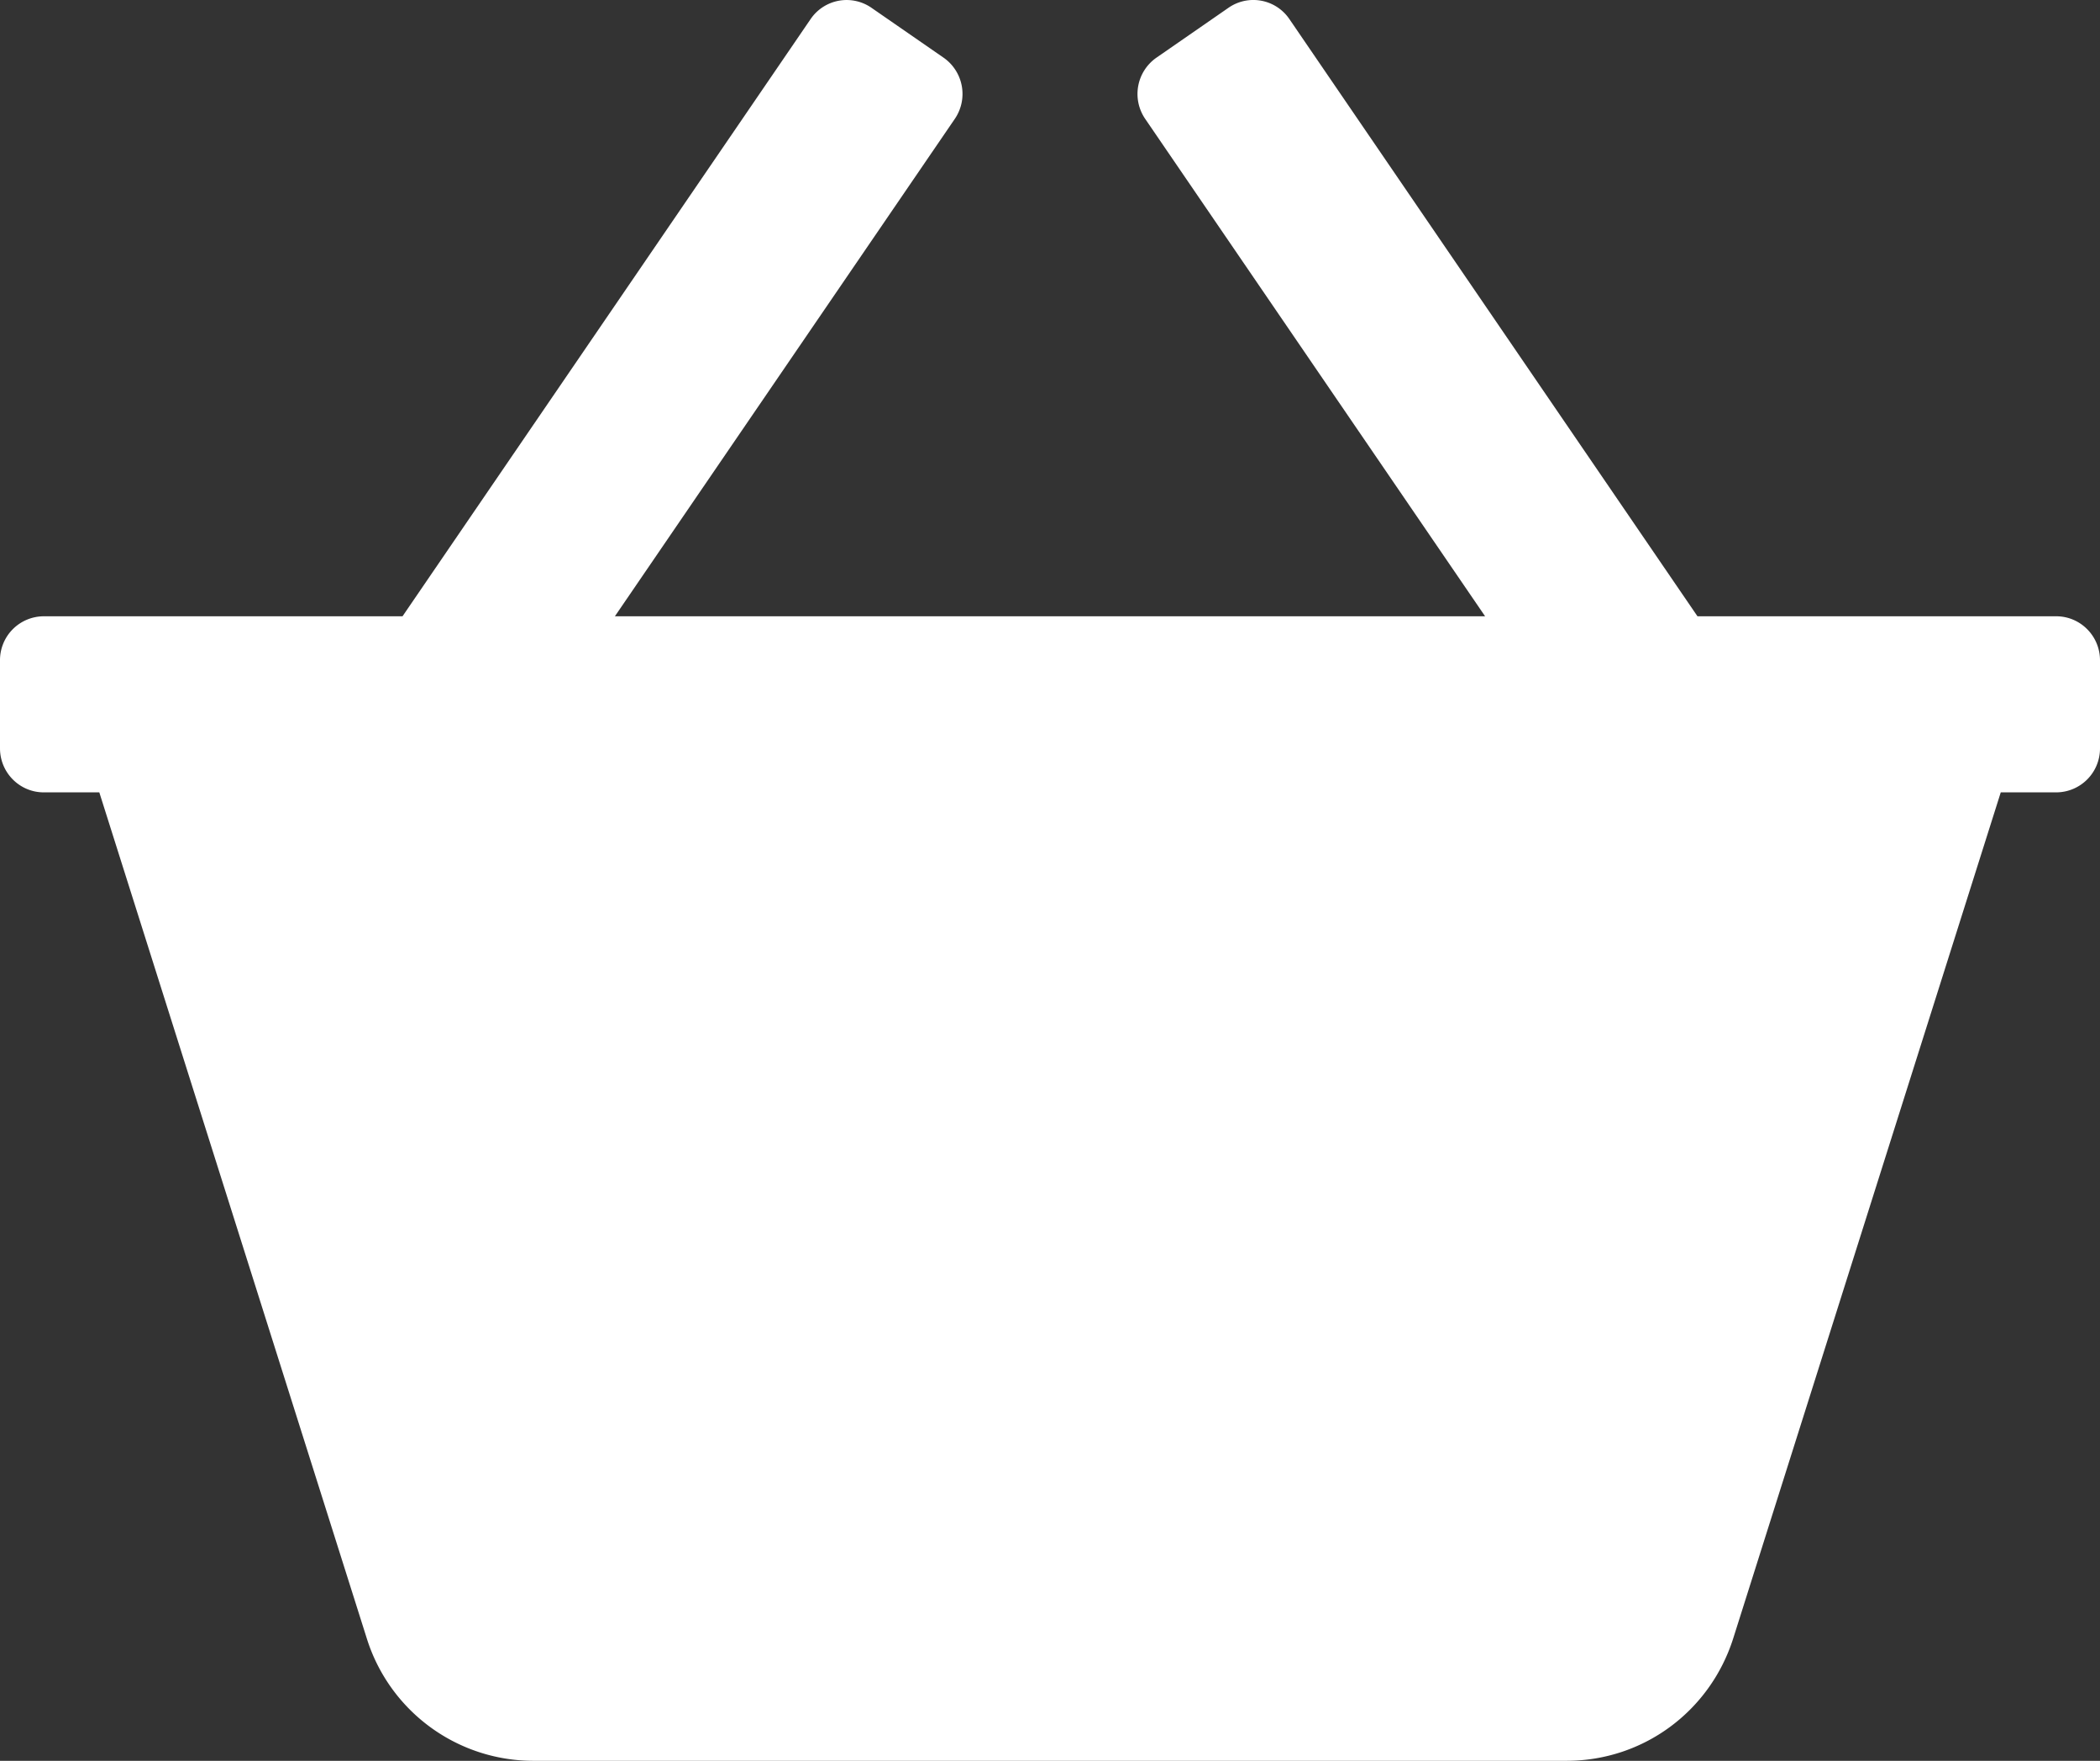 <svg width="31" height="26" fill="none" xmlns="http://www.w3.org/2000/svg"><rect width="100%" height="100%" fill="#333333" stroke="none"/><path d="M30.354 9.1h-5.296L19.034.282a.643.643 0 00-.898-.168l-1.064.737a.653.653 0 00-.167.904L21.923 9.1H9.077l5.018-7.345a.653.653 0 00-.167-.904L12.863.114a.643.643 0 00-.897.168L5.942 9.1H.646A.648.648 0 000 9.75v1.3c0 .359.29.65.646.65h.82l3.947 12.488A2.577 2.577 0 007.875 26h15.25c1.13 0 2.119-.728 2.462-1.812L29.535 11.7h.82a.648.648 0 00.645-.65v-1.3c0-.359-.29-.65-.646-.65z" fill="#fff"/></svg>